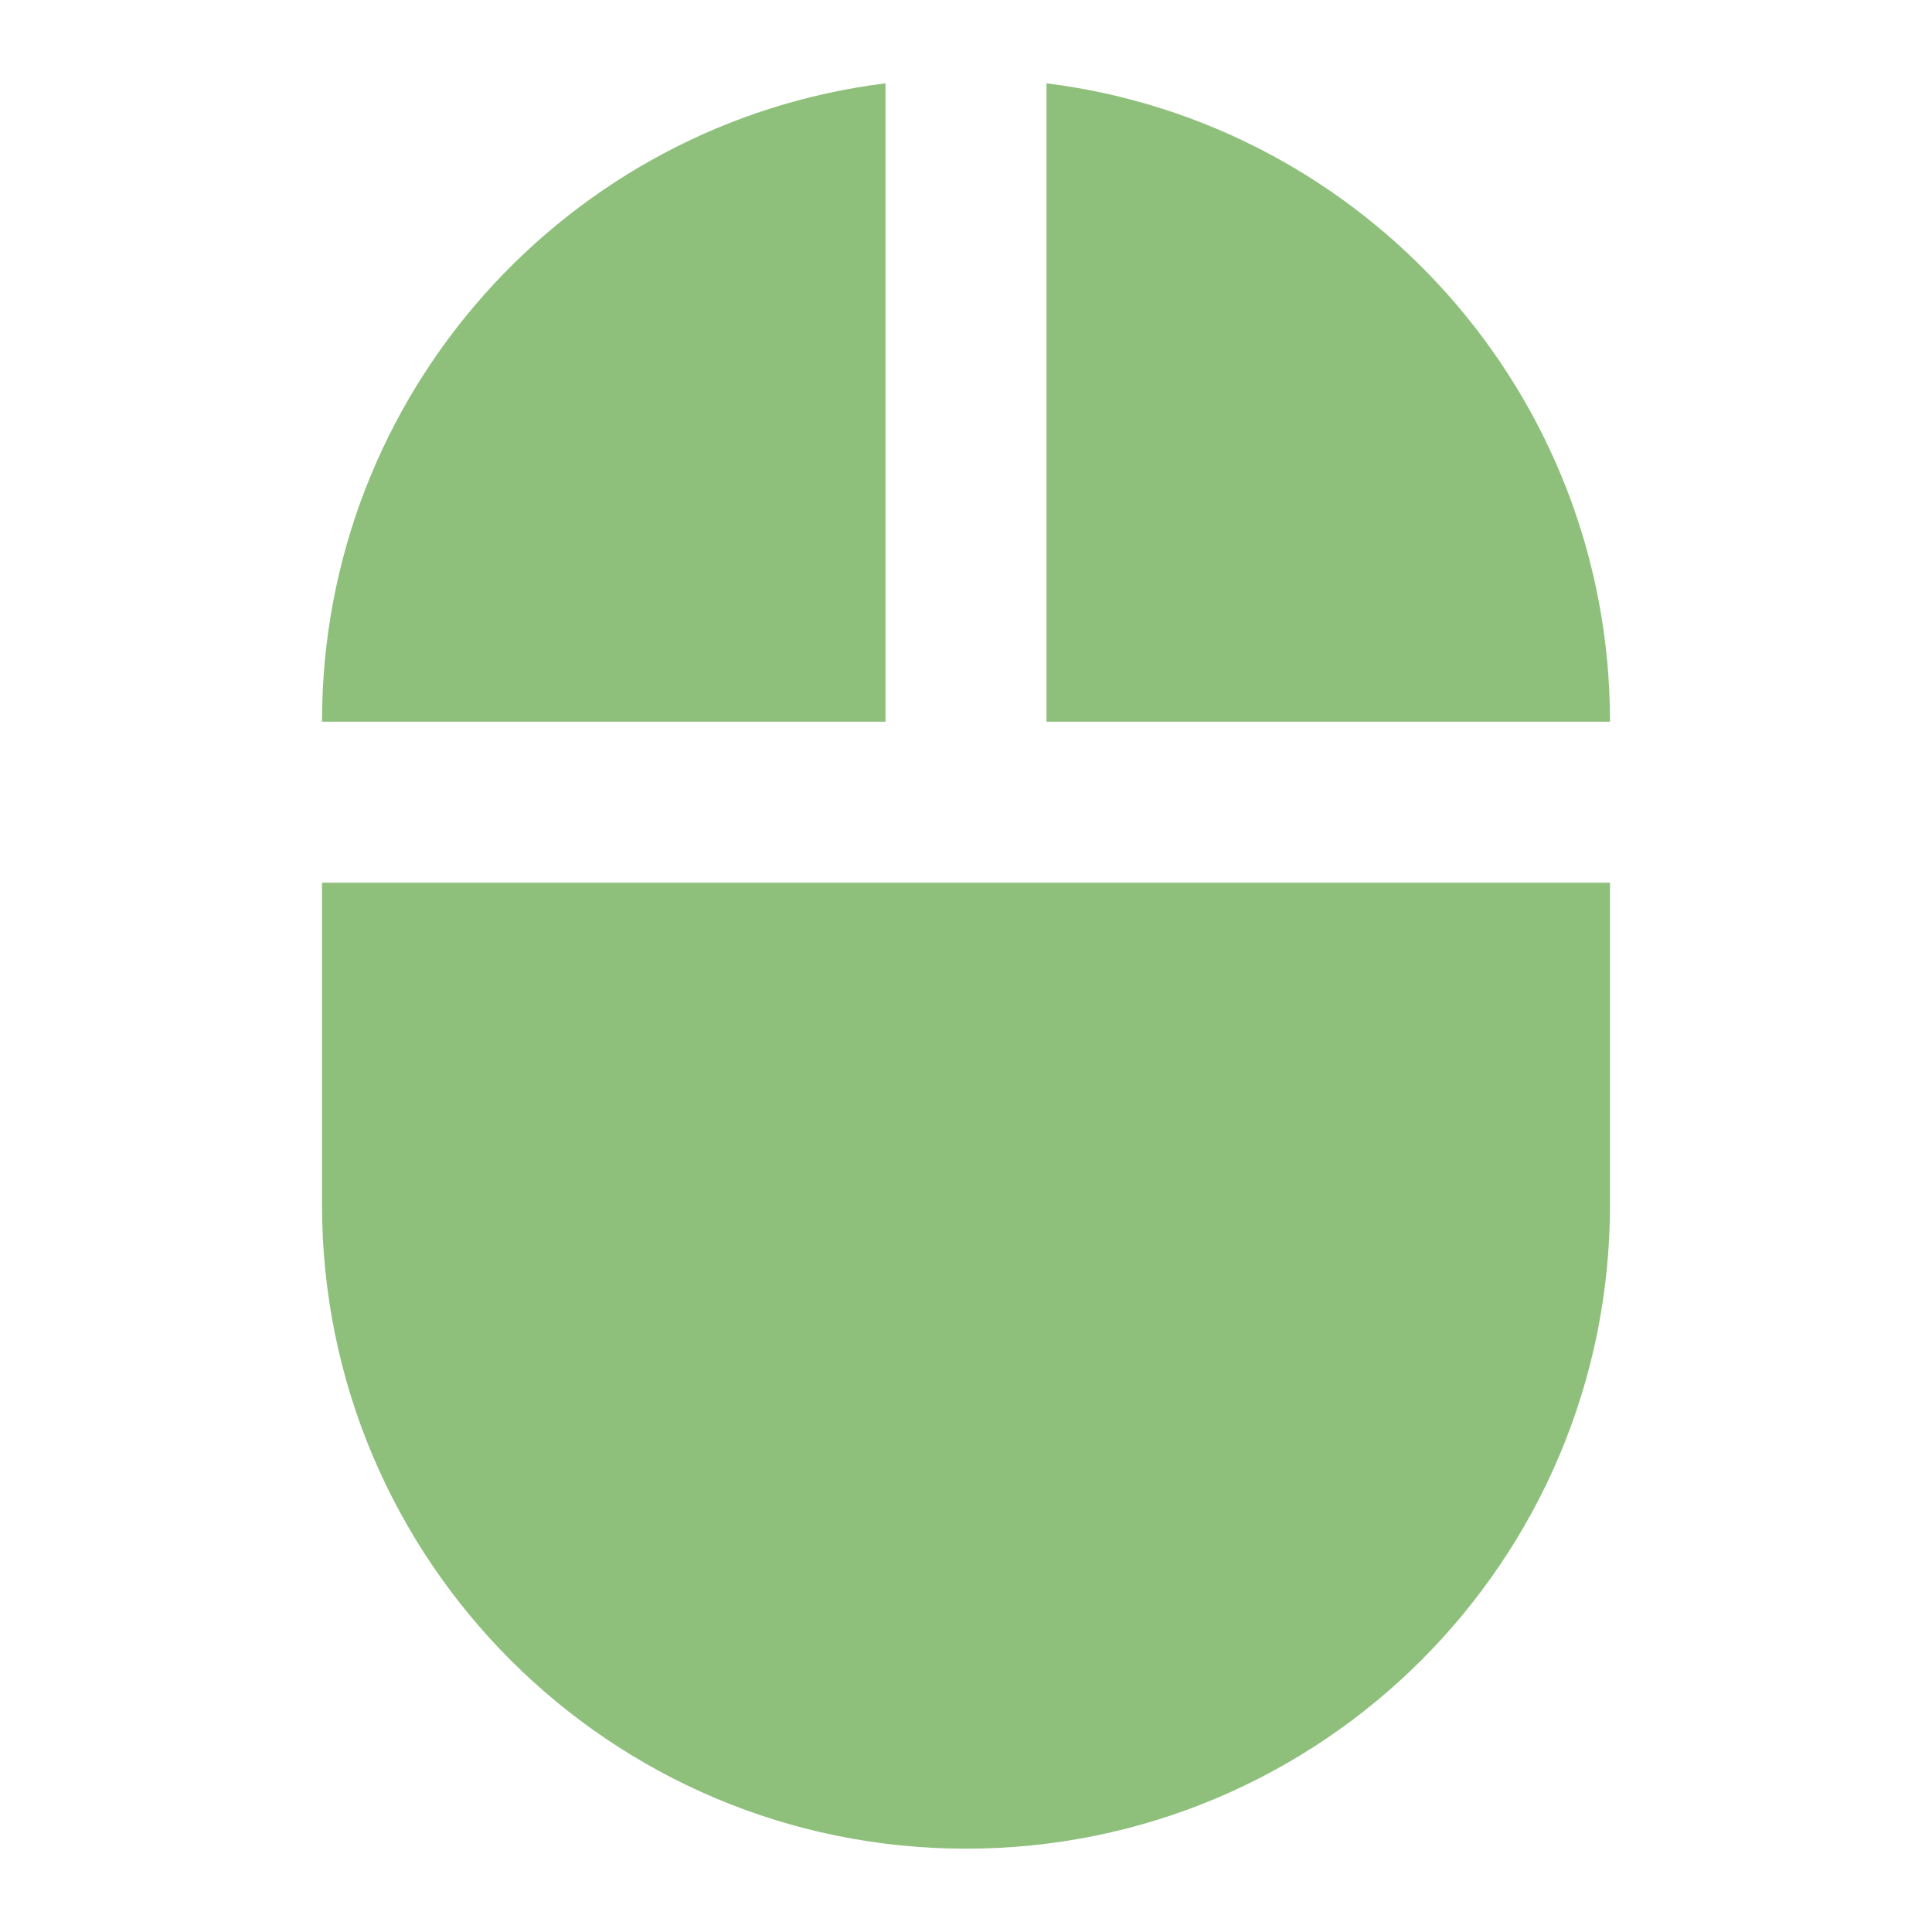 <svg fill="#8ec07c" height="48" version="1.1" viewBox="0 0 48 48" width="48" xmlns="http://www.w3.org/2000/svg"><path d="M26 2.07L26 17.93l14 0c0-8.16-6.11-14.88-14-15.86zM8 29.93C8 38.77 15.16 45.93 24 45.93c8.84 0 16-7.16 16-16l0-8-32 0 0 8zM22 2.07C14.11 3.05 8 9.77 8 17.93l14 0L22 2.07Z"/></svg>